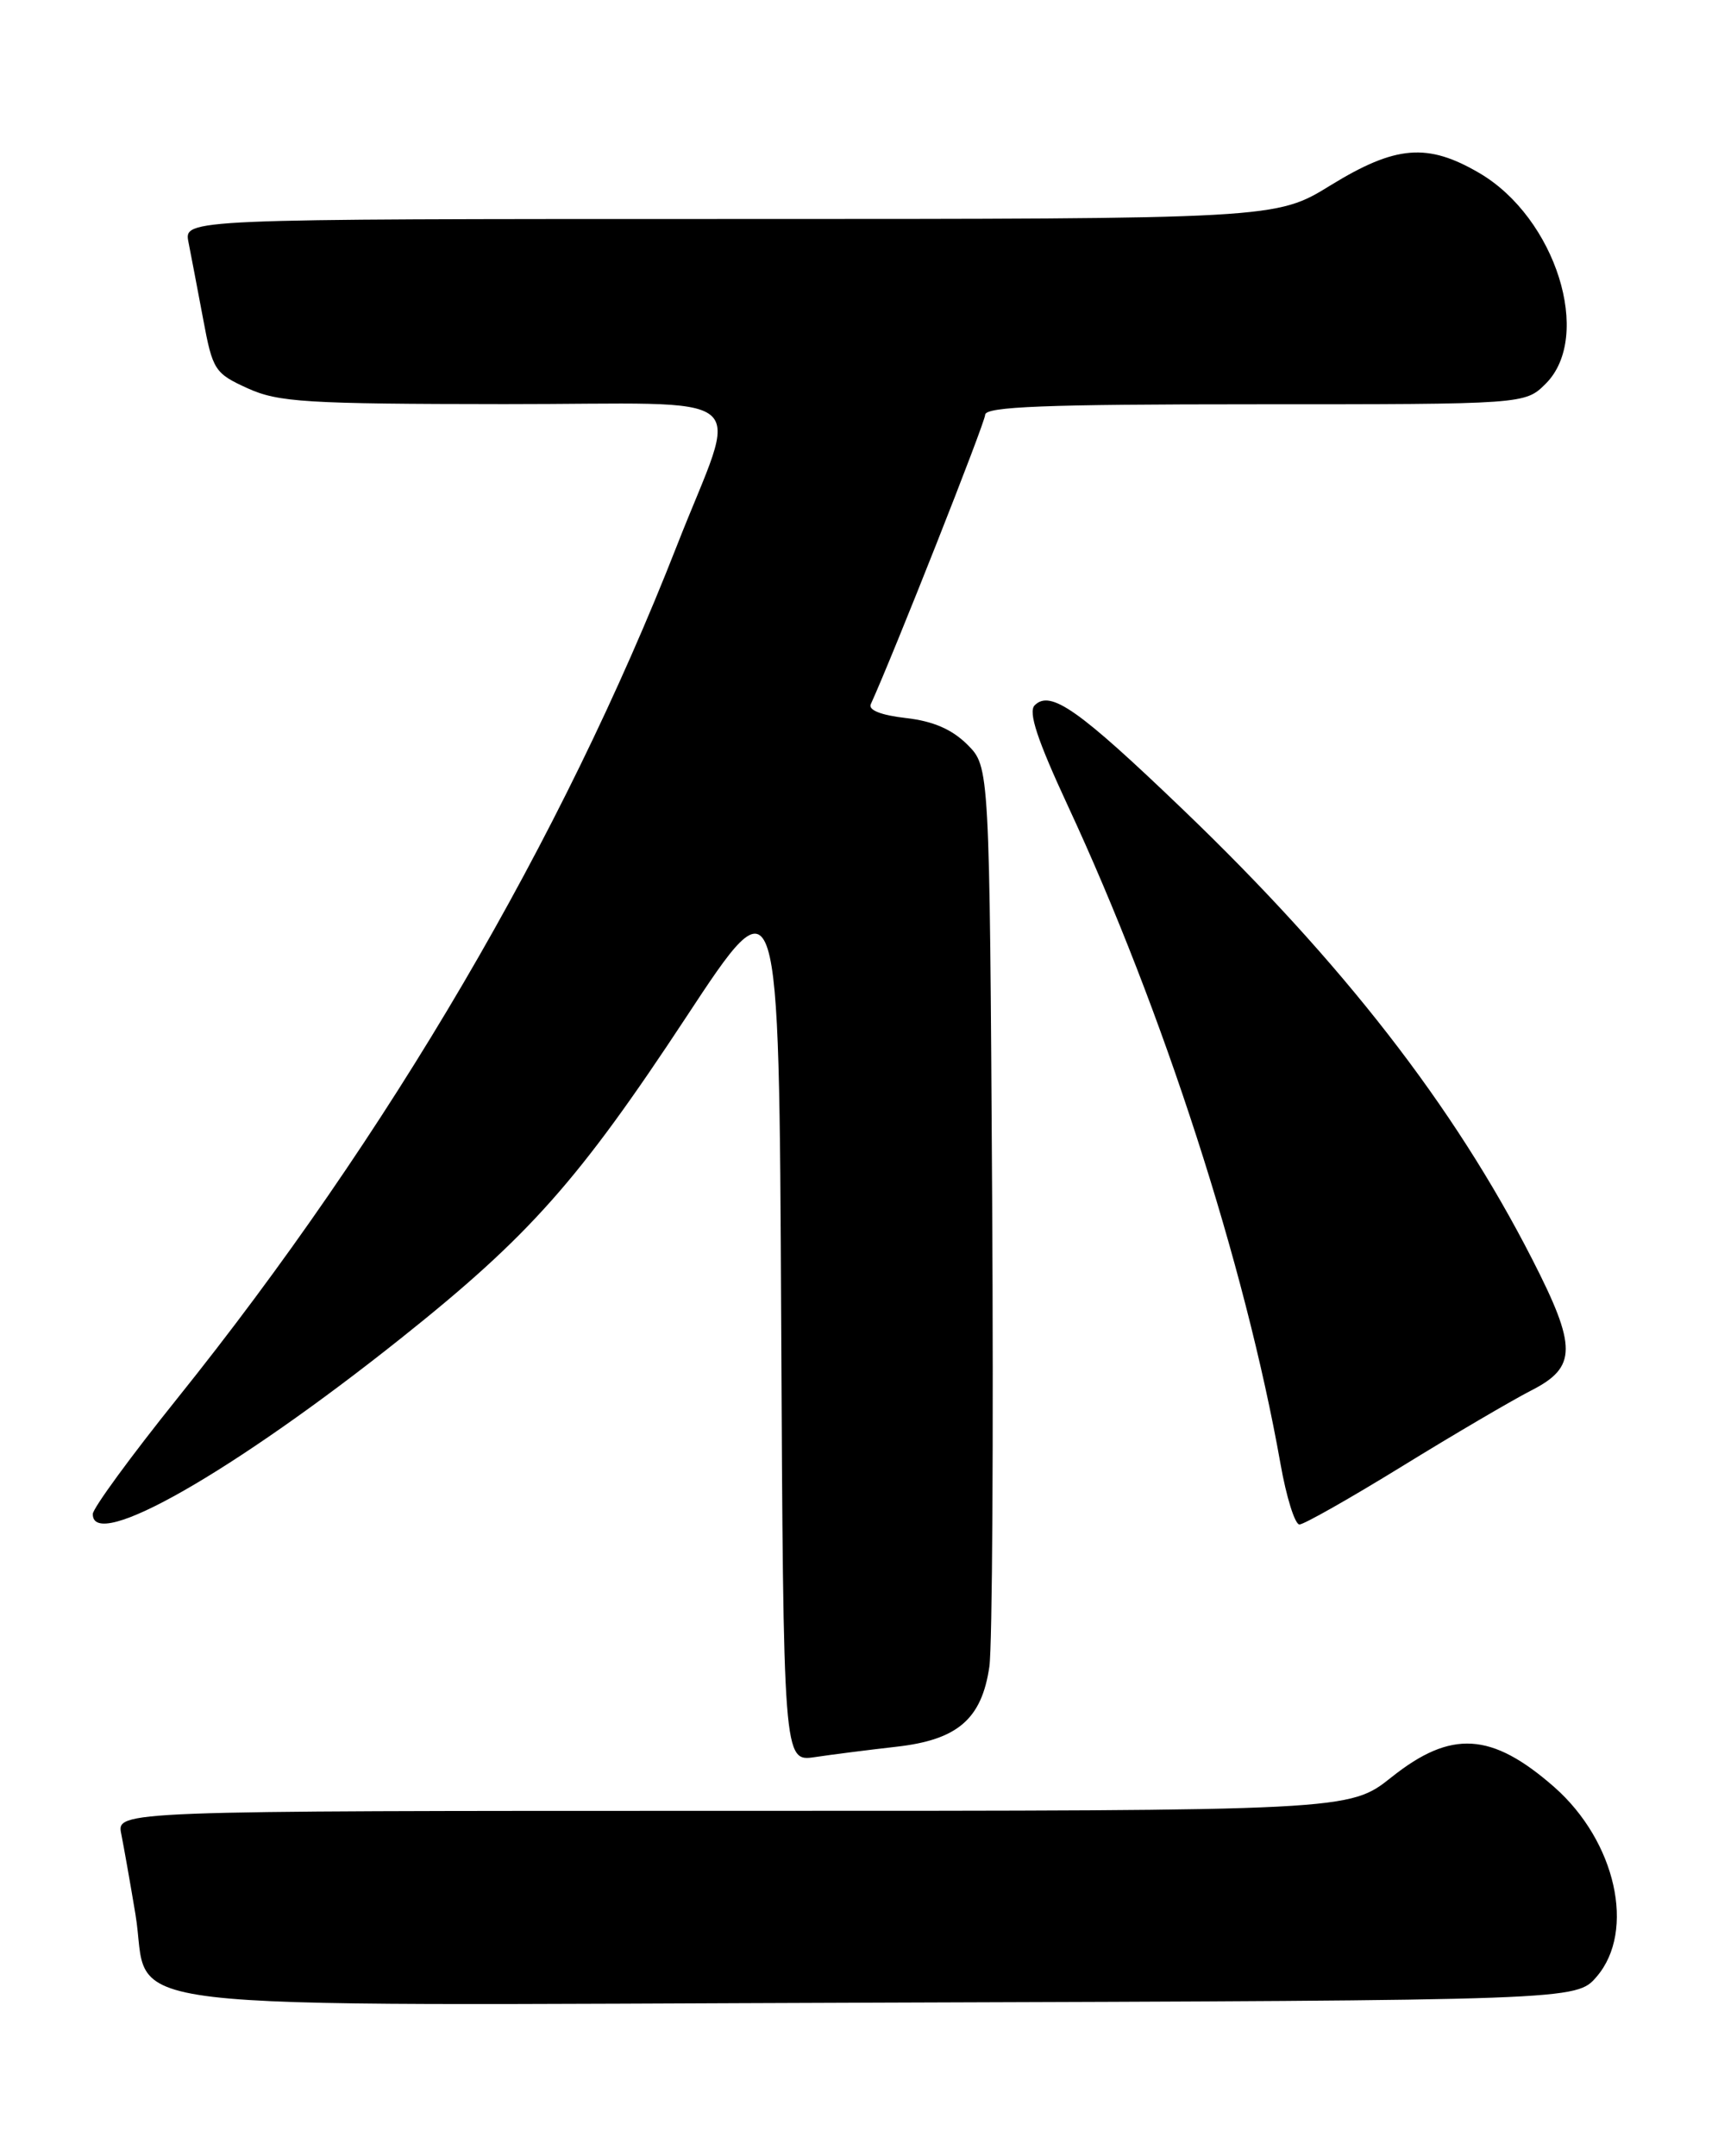 <?xml version="1.0" encoding="UTF-8" standalone="no"?>
<!DOCTYPE svg PUBLIC "-//W3C//DTD SVG 1.1//EN" "http://www.w3.org/Graphics/SVG/1.1/DTD/svg11.dtd" >
<svg xmlns="http://www.w3.org/2000/svg" xmlns:xlink="http://www.w3.org/1999/xlink" version="1.1" viewBox="0 0 204 256">
 <g >
 <path fill="currentColor"
d=" M 189.59 234.69 C 194.26 229.26 191.87 218.61 184.55 212.17 C 177.12 205.66 172.32 205.36 165.24 211.00 C 160.21 215.00 160.21 215.00 87.03 215.00 C 13.84 215.00 13.84 215.00 14.40 217.75 C 14.70 219.26 15.46 223.54 16.08 227.26 C 18.06 239.14 9.08 238.08 104.74 237.77 C 187.17 237.50 187.17 237.50 189.59 234.69 Z  M 106.43 207.39 C 113.71 206.57 116.57 204.11 117.48 197.88 C 117.83 195.47 117.98 170.45 117.81 142.27 C 117.50 91.04 117.50 91.04 114.87 88.41 C 113.04 86.59 110.81 85.62 107.56 85.25 C 104.64 84.92 103.08 84.31 103.40 83.61 C 106.10 77.68 116.96 50.21 116.98 49.25 C 116.99 48.28 124.09 48.00 149.05 48.00 C 181.09 48.00 181.09 48.00 183.55 45.55 C 189.16 39.93 184.73 25.86 175.67 20.55 C 169.51 16.94 165.73 17.25 158.00 22.00 C 151.50 26.00 151.50 26.00 86.67 26.00 C 21.84 26.00 21.84 26.00 22.38 28.75 C 22.68 30.26 23.46 34.37 24.12 37.87 C 25.25 43.95 25.49 44.32 29.40 46.10 C 33.06 47.76 36.32 47.96 59.86 47.98 C 90.46 48.00 87.80 45.81 80.36 64.83 C 66.75 99.60 46.12 134.80 21.04 166.05 C 15.54 172.90 11.04 179.06 11.02 179.75 C 10.94 184.32 27.69 174.76 47.63 158.88 C 62.87 146.74 68.70 140.17 81.50 120.73 C 92.50 104.02 92.50 104.02 92.76 156.59 C 93.02 209.17 93.02 209.17 96.76 208.62 C 98.82 208.31 103.17 207.76 106.43 207.39 Z  M 166.46 174.11 C 172.61 170.32 179.52 166.27 181.82 165.09 C 187.26 162.32 187.28 159.94 181.92 149.47 C 172.64 131.32 159.44 114.32 140.51 96.16 C 128.08 84.23 124.73 81.87 122.86 83.74 C 122.07 84.53 123.17 87.85 126.80 95.67 C 138.12 120.03 147.85 150.14 152.04 173.75 C 152.74 177.74 153.76 181.00 154.30 181.00 C 154.83 181.00 160.30 177.90 166.46 174.11 Z "/>
</g>
</svg>